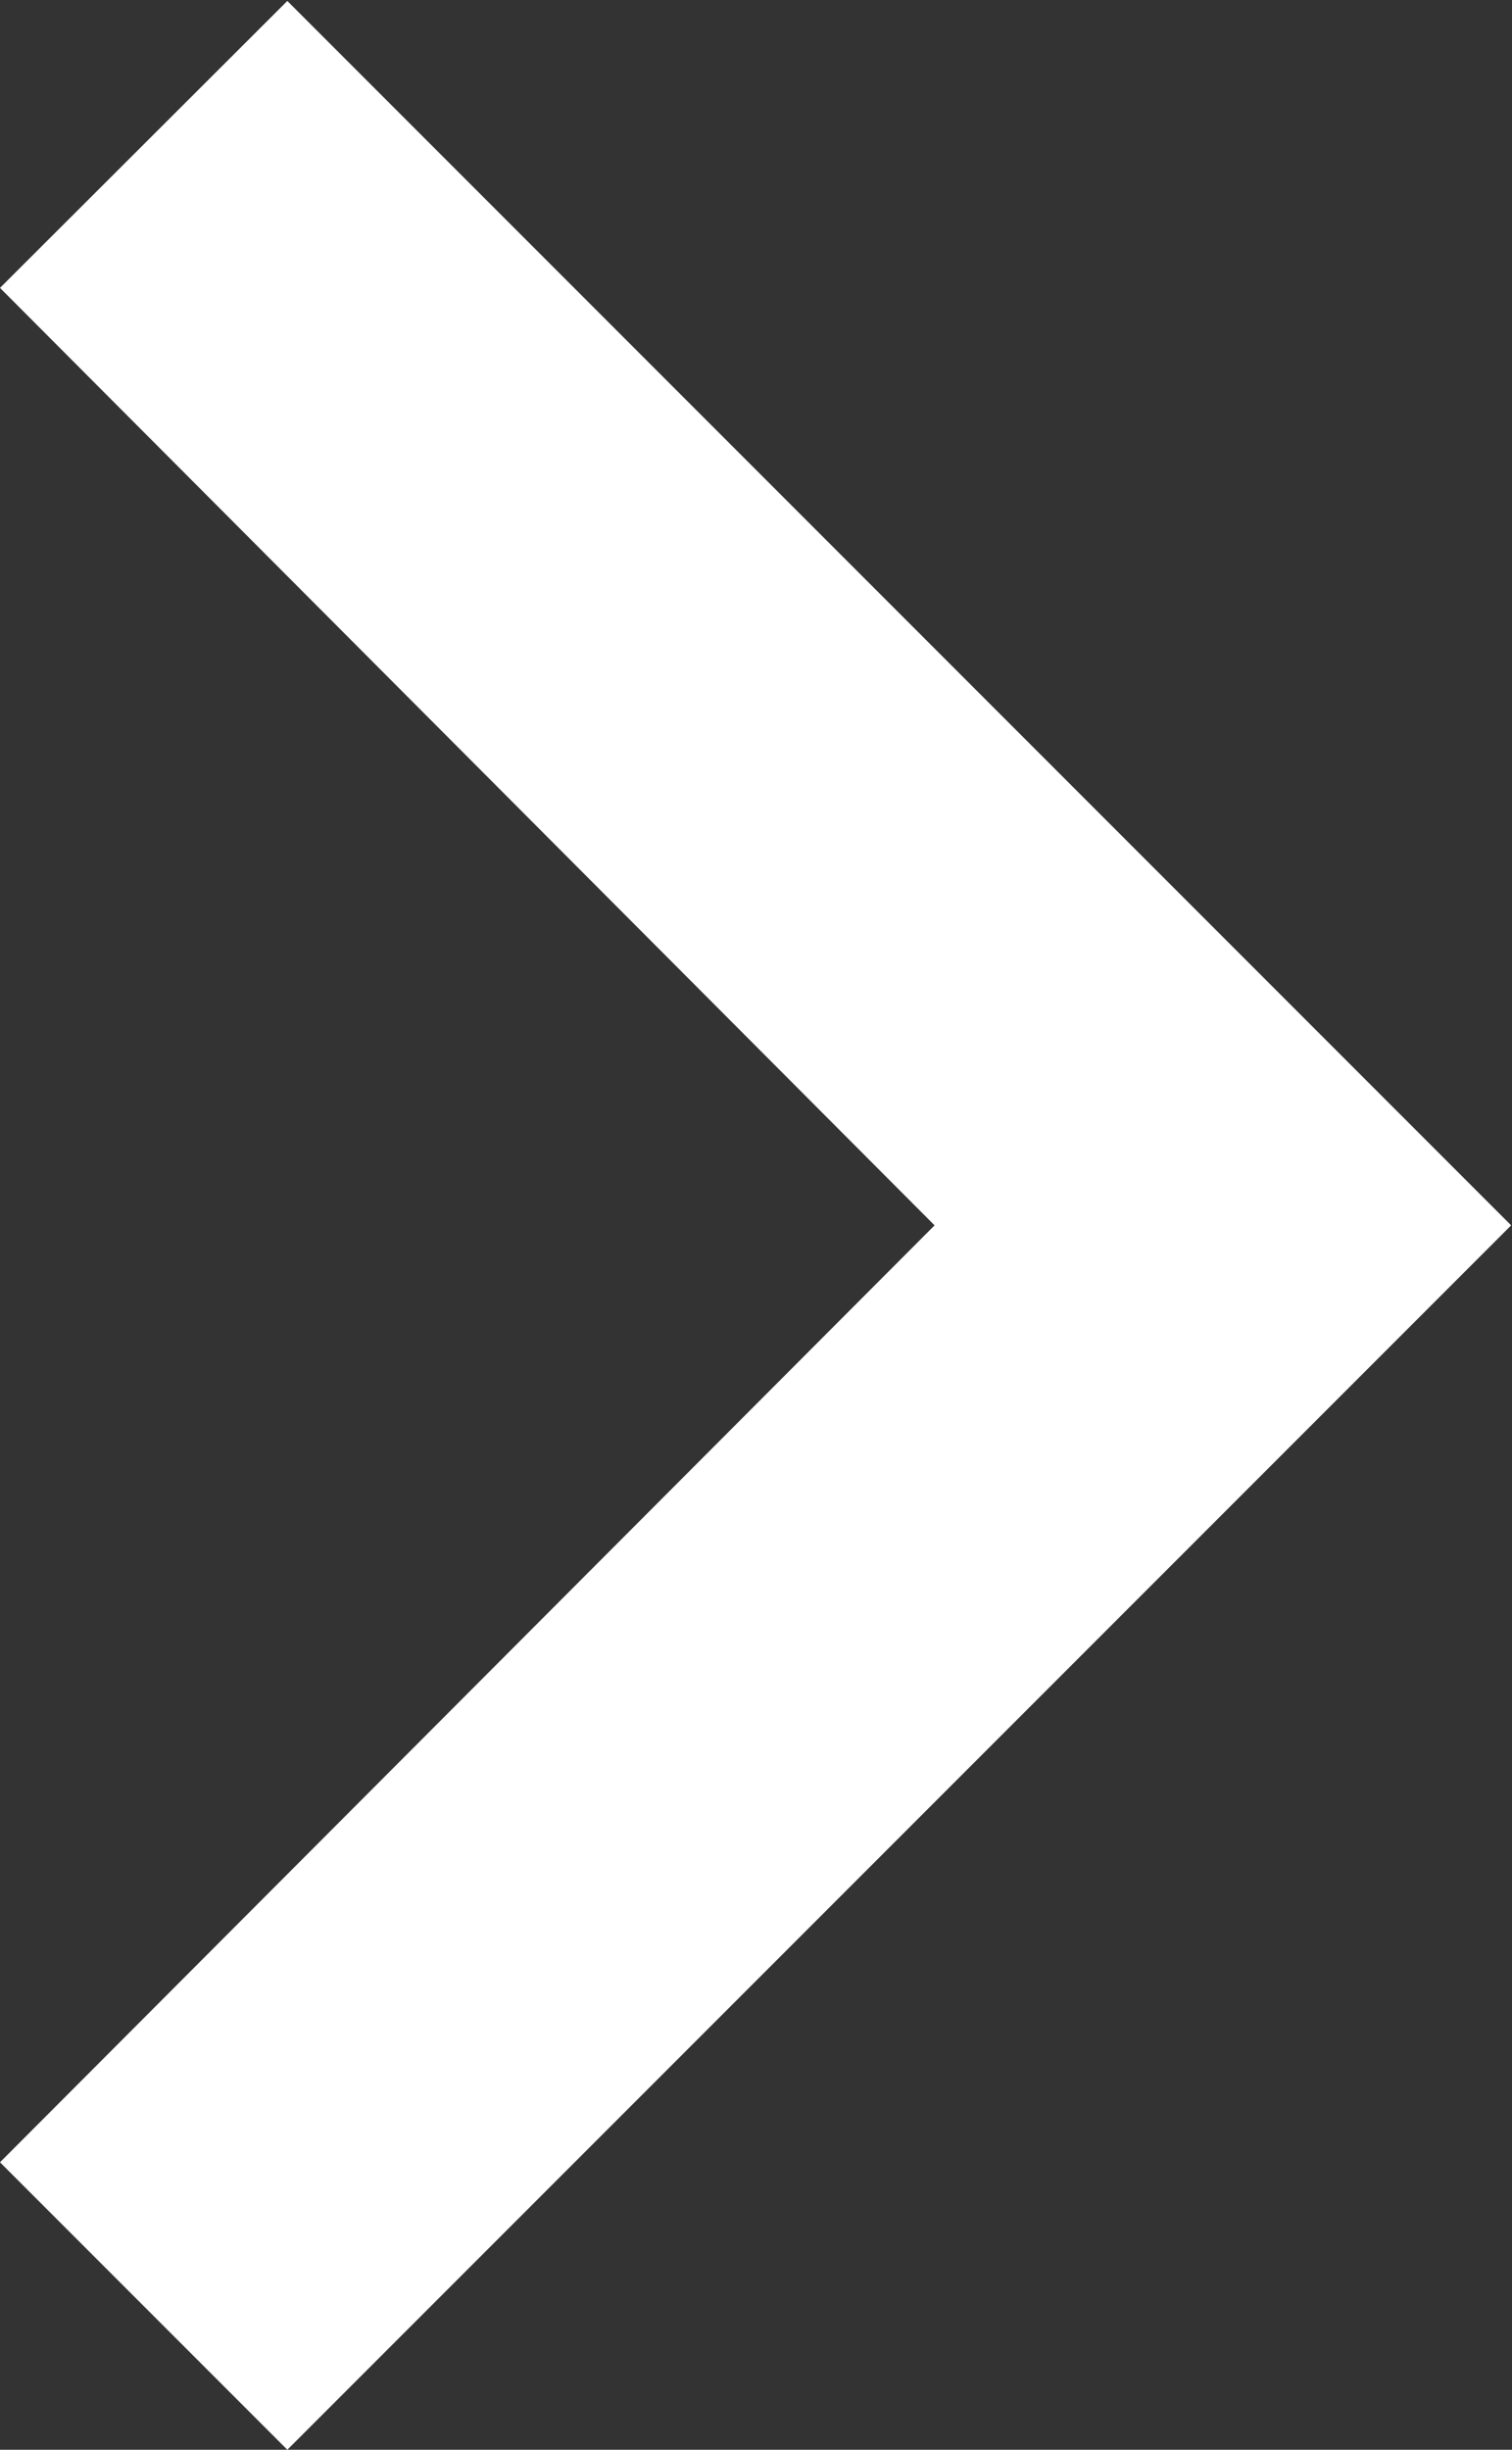 <svg xmlns="http://www.w3.org/2000/svg" viewBox="9320.792 11897.938 14.208 23.009">
  <rect x="9320.792" y="11897.938" width="14.208" height="23.009" fill="#333333" stroke="none"/>
  <defs>
    <style>
      .cls-1 {
        fill: #fff;
      }
    </style>
  </defs>
  <path id="ic_expand_more_24px" class="cls-1" d="M20.305,0,11.5,8.782,2.7,0,0,2.7l11.5,11.5,11.5-11.5Z" transform="translate(9320.792 11920.947) rotate(-90)"/>
</svg>
